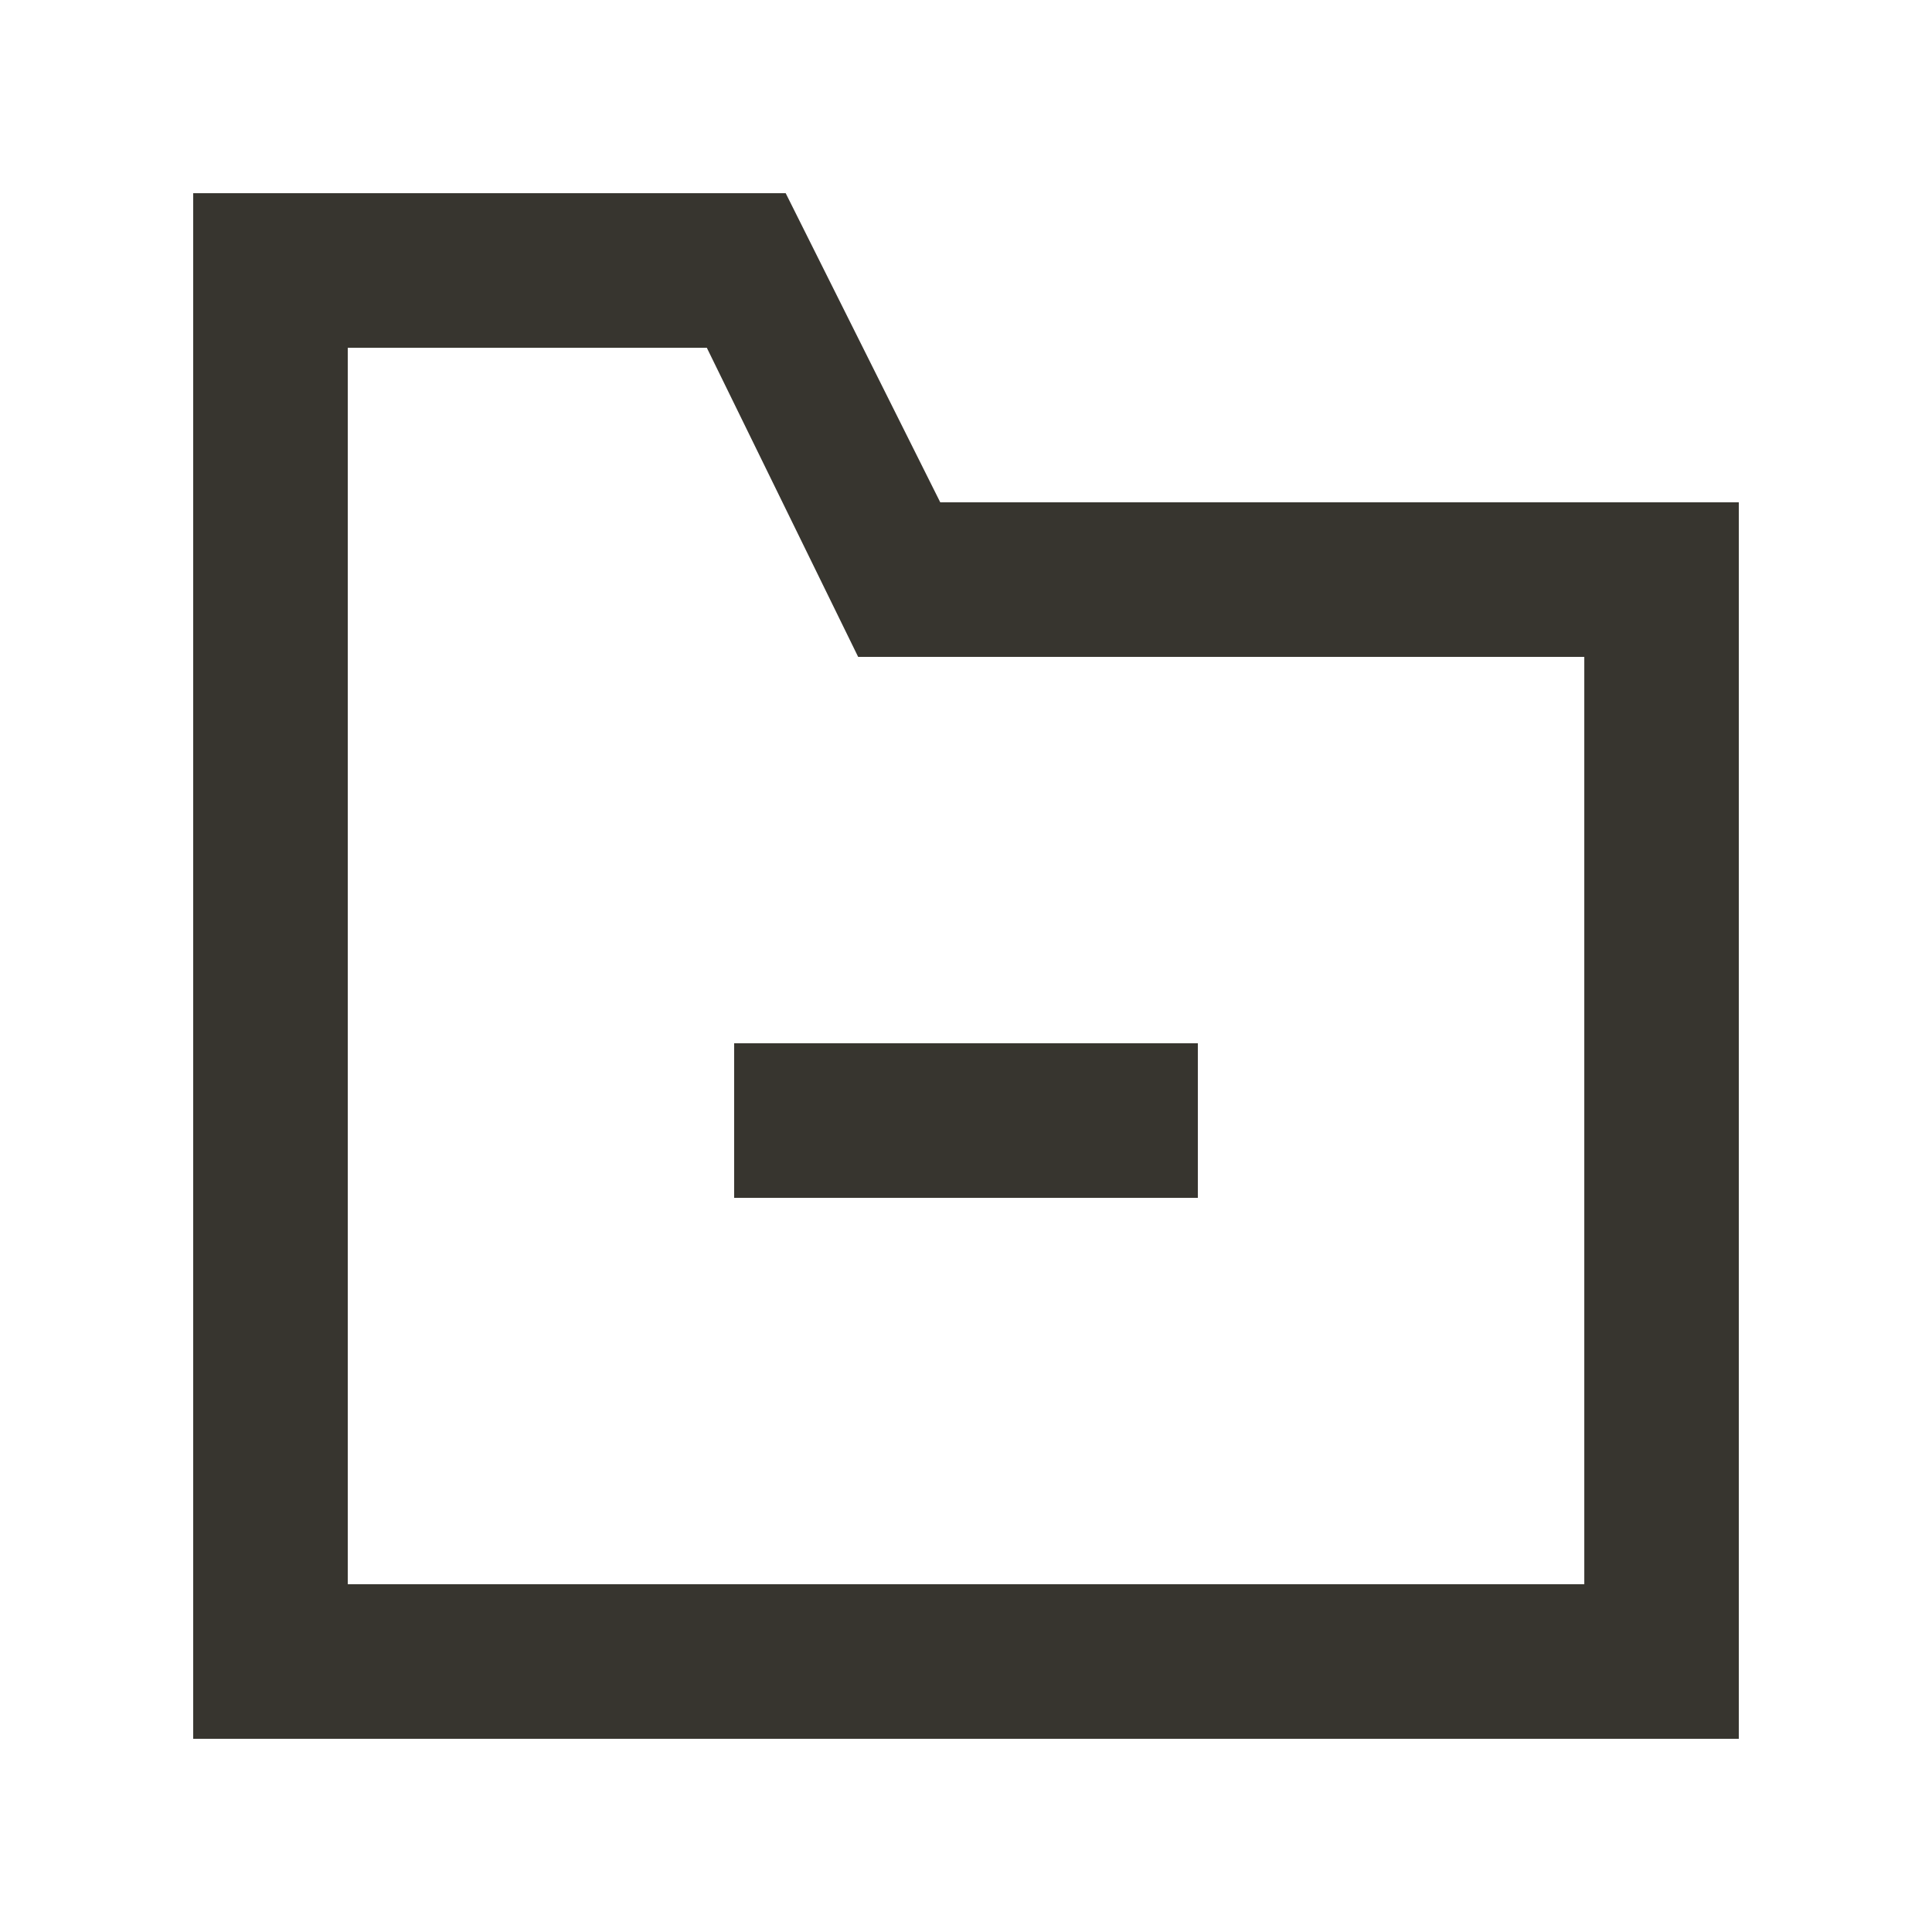 <!-- Generated by IcoMoon.io -->
<svg version="1.1" xmlns="http://www.w3.org/2000/svg" width="40" height="40" viewBox="0 0 40 40">
<title>mp-folder_minus_minus-</title>
<path fill="#37352f" d="M15.2 24.8h9.6v-3.2h-9.6v3.2zM32.8 32.8h-25.6v-25.6h7.434l3.133 6.4h15.034v19.2zM19.467 10.4l-3.2-6.4h-12.267v32h32v-25.6h-16.533z"></path>
</svg>
